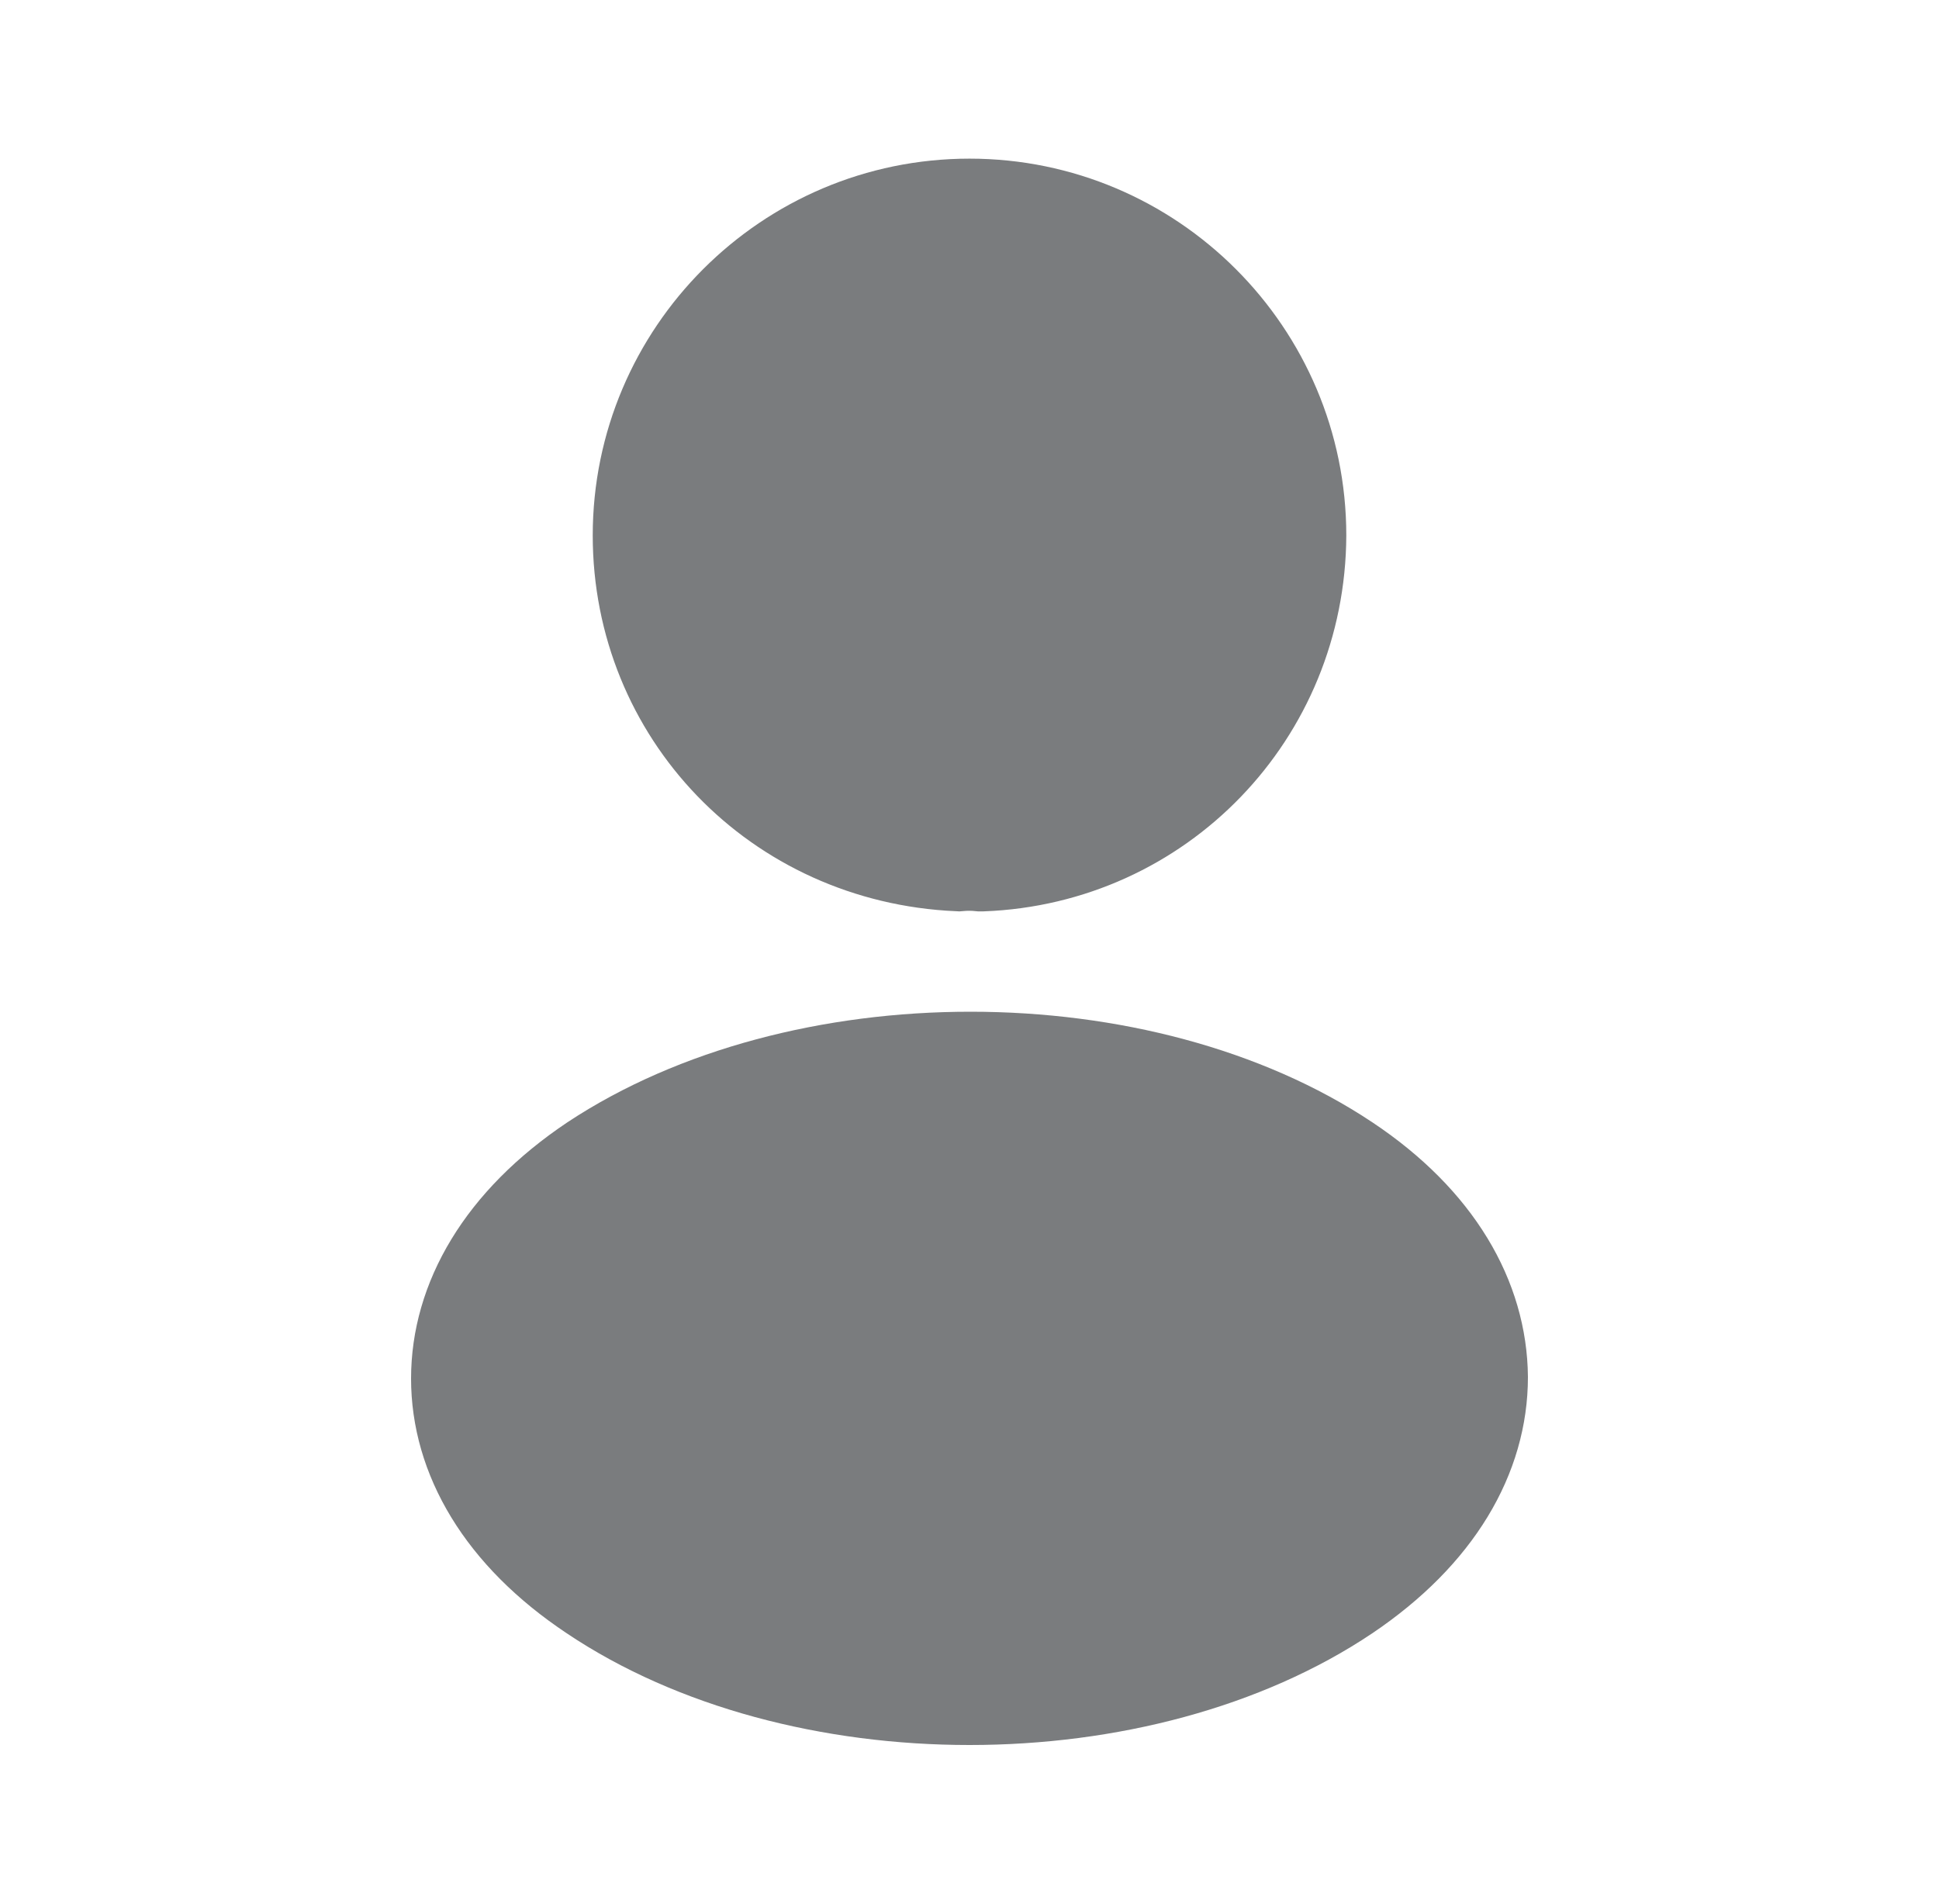 <svg width="55" height="54" viewBox="0 0 55 54" fill="none" xmlns="http://www.w3.org/2000/svg">
<path d="M18.325 15.188C18.325 10.128 22.441 6.012 27.5 6.012C32.559 6.012 36.674 10.126 36.676 15.185C36.655 20.15 32.786 24.154 27.855 24.341H27.855H27.855H27.855H27.855H27.855H27.855H27.855H27.855H27.855H27.855H27.855H27.855H27.855H27.854H27.854H27.854H27.854H27.854H27.854H27.854H27.854H27.854H27.854H27.854H27.854H27.854H27.853H27.853H27.853H27.853H27.853H27.853H27.853H27.853H27.853H27.853H27.853H27.853H27.852H27.852H27.852H27.852H27.852H27.852H27.852H27.852H27.852H27.852H27.852H27.852H27.852H27.851H27.851H27.851H27.851H27.851H27.851H27.851H27.851H27.851H27.851H27.851H27.851H27.85H27.85H27.85H27.85H27.85H27.85H27.85H27.85H27.85H27.85H27.85H27.849H27.849H27.849H27.849H27.849H27.849H27.849H27.849H27.849H27.849H27.849H27.849H27.848H27.848H27.848H27.848H27.848H27.848H27.848H27.848H27.848H27.848H27.847H27.847H27.847H27.847H27.847H27.847H27.847H27.847H27.847H27.847H27.846H27.846H27.846H27.846H27.846H27.846H27.846H27.846H27.846H27.846H27.846H27.845H27.845H27.845H27.845H27.845H27.845H27.845H27.845H27.845H27.844H27.844H27.844H27.844H27.844H27.844H27.844H27.844H27.843H27.843H27.843H27.843H27.843H27.843H27.843H27.843H27.843H27.843H27.842H27.842H27.842H27.842H27.842H27.842H27.842H27.842H27.841H27.841H27.841H27.841H27.841H27.841H27.841H27.841H27.84H27.84H27.84H27.84H27.84H27.84H27.84H27.84H27.84H27.839H27.839H27.839H27.839H27.839H27.839H27.839H27.838H27.838H27.838H27.838H27.838H27.838H27.837H27.837H27.837H27.837H27.836H27.836H27.836H27.836H27.835H27.835H27.835H27.835H27.834H27.834H27.834H27.834H27.833H27.833H27.833H27.833H27.832H27.832H27.832H27.832H27.831H27.831H27.831H27.831H27.83H27.83H27.83H27.83H27.829H27.829H27.829H27.829H27.828H27.828H27.828H27.828H27.827H27.827H27.827H27.827H27.826H27.826H27.826H27.826H27.825H27.825H27.825H27.825H27.824H27.824H27.824H27.824H27.823H27.823H27.823H27.823C27.604 24.318 27.384 24.32 27.182 24.338C22.14 24.114 18.325 20.112 18.325 15.188Z" fill="#7A7C7E" stroke="#7A7C7E" stroke-width="3.024"/>
<path d="M16.913 45.072L16.909 45.069C14.379 43.383 13.172 41.243 13.172 39.105C13.172 36.966 14.381 34.804 16.93 33.096C19.794 31.202 23.626 30.211 27.528 30.211C31.432 30.211 35.252 31.203 38.091 33.096C40.61 34.775 41.808 36.914 41.828 39.066C41.826 41.226 40.617 43.365 38.086 45.073C35.236 46.986 31.407 47.988 27.5 47.988C23.593 47.988 19.763 46.986 16.913 45.072Z" fill="#7A7C7E" stroke="#7A7C7E" stroke-width="3.024"/>
</svg>
